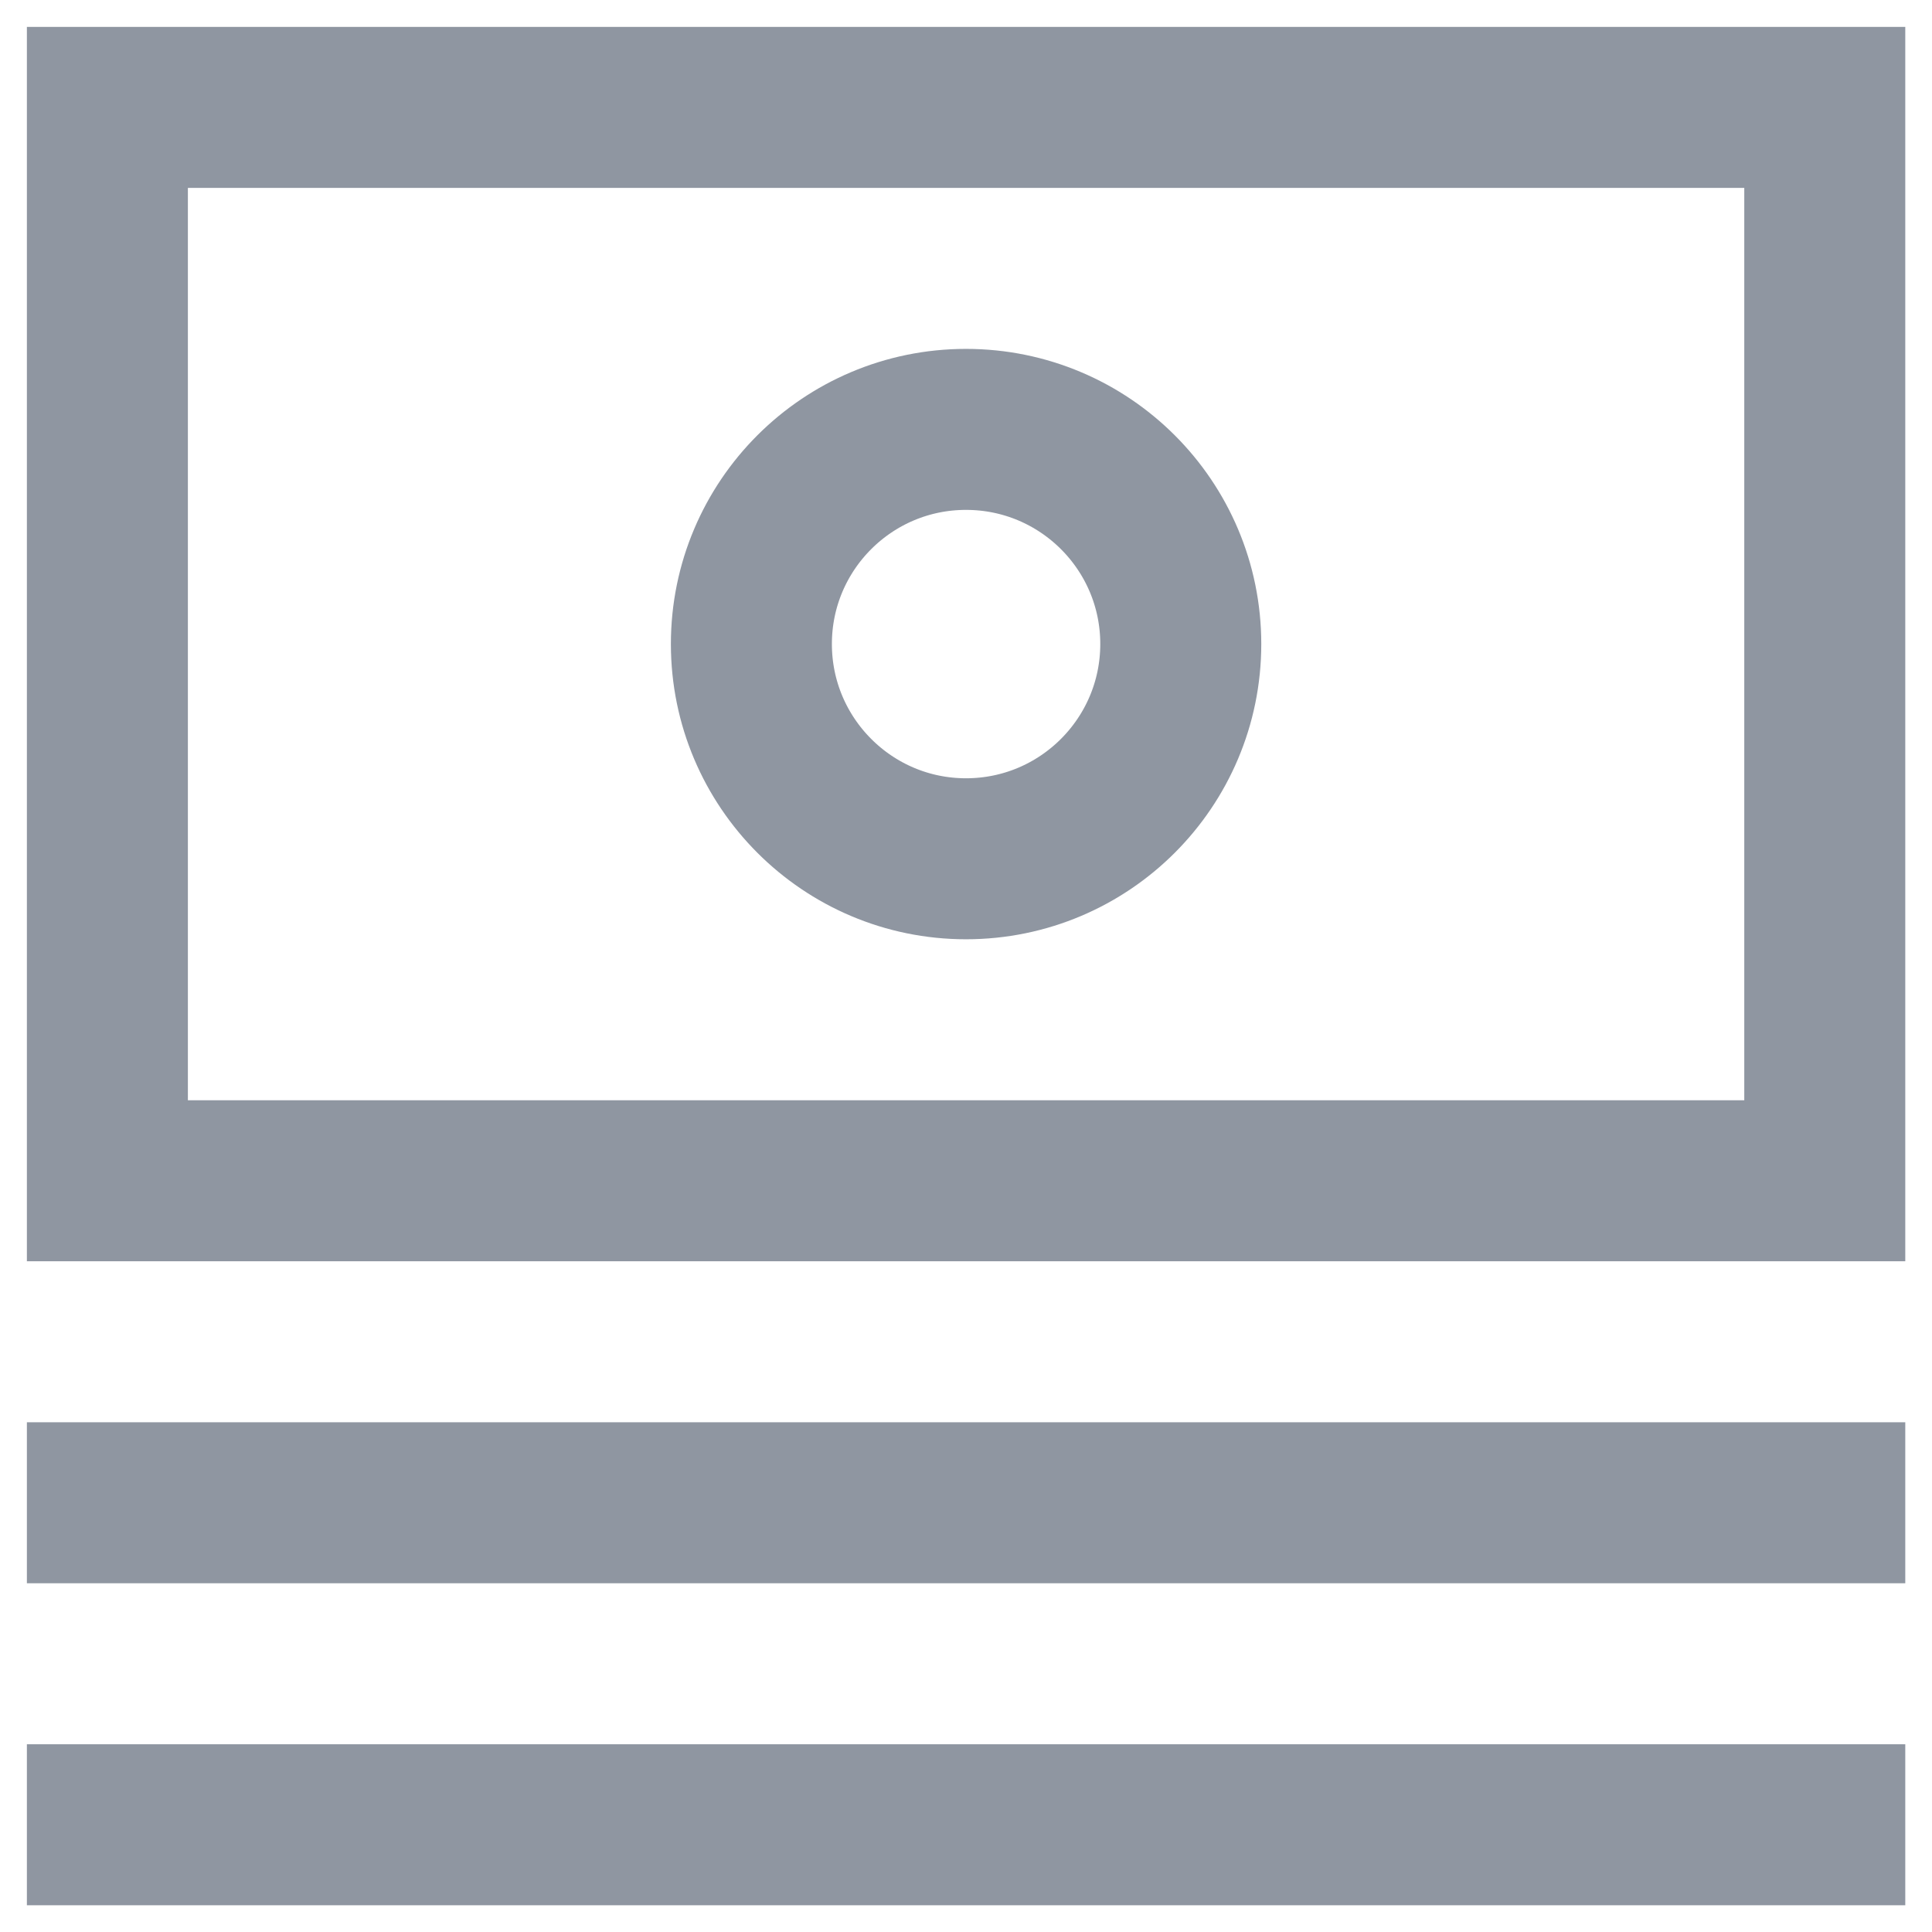 <svg width="12" height="12" viewBox="0 0 12 12" fill="none" xmlns="http://www.w3.org/2000/svg">
<path d="M11.334 9.334H0.667M11.334 11.334H0.667M0.667 7.334H11.334V0.667H0.667V7.334ZM6 2.667C5.264 2.667 4.667 3.264 4.667 4C4.667 4.736 5.264 5.334 6 5.334C6.737 5.334 7.334 4.736 7.334 4C7.334 3.264 6.737 2.667 6 2.667Z" stroke="#8F96A1" stroke-linecap="square"/>
</svg>
